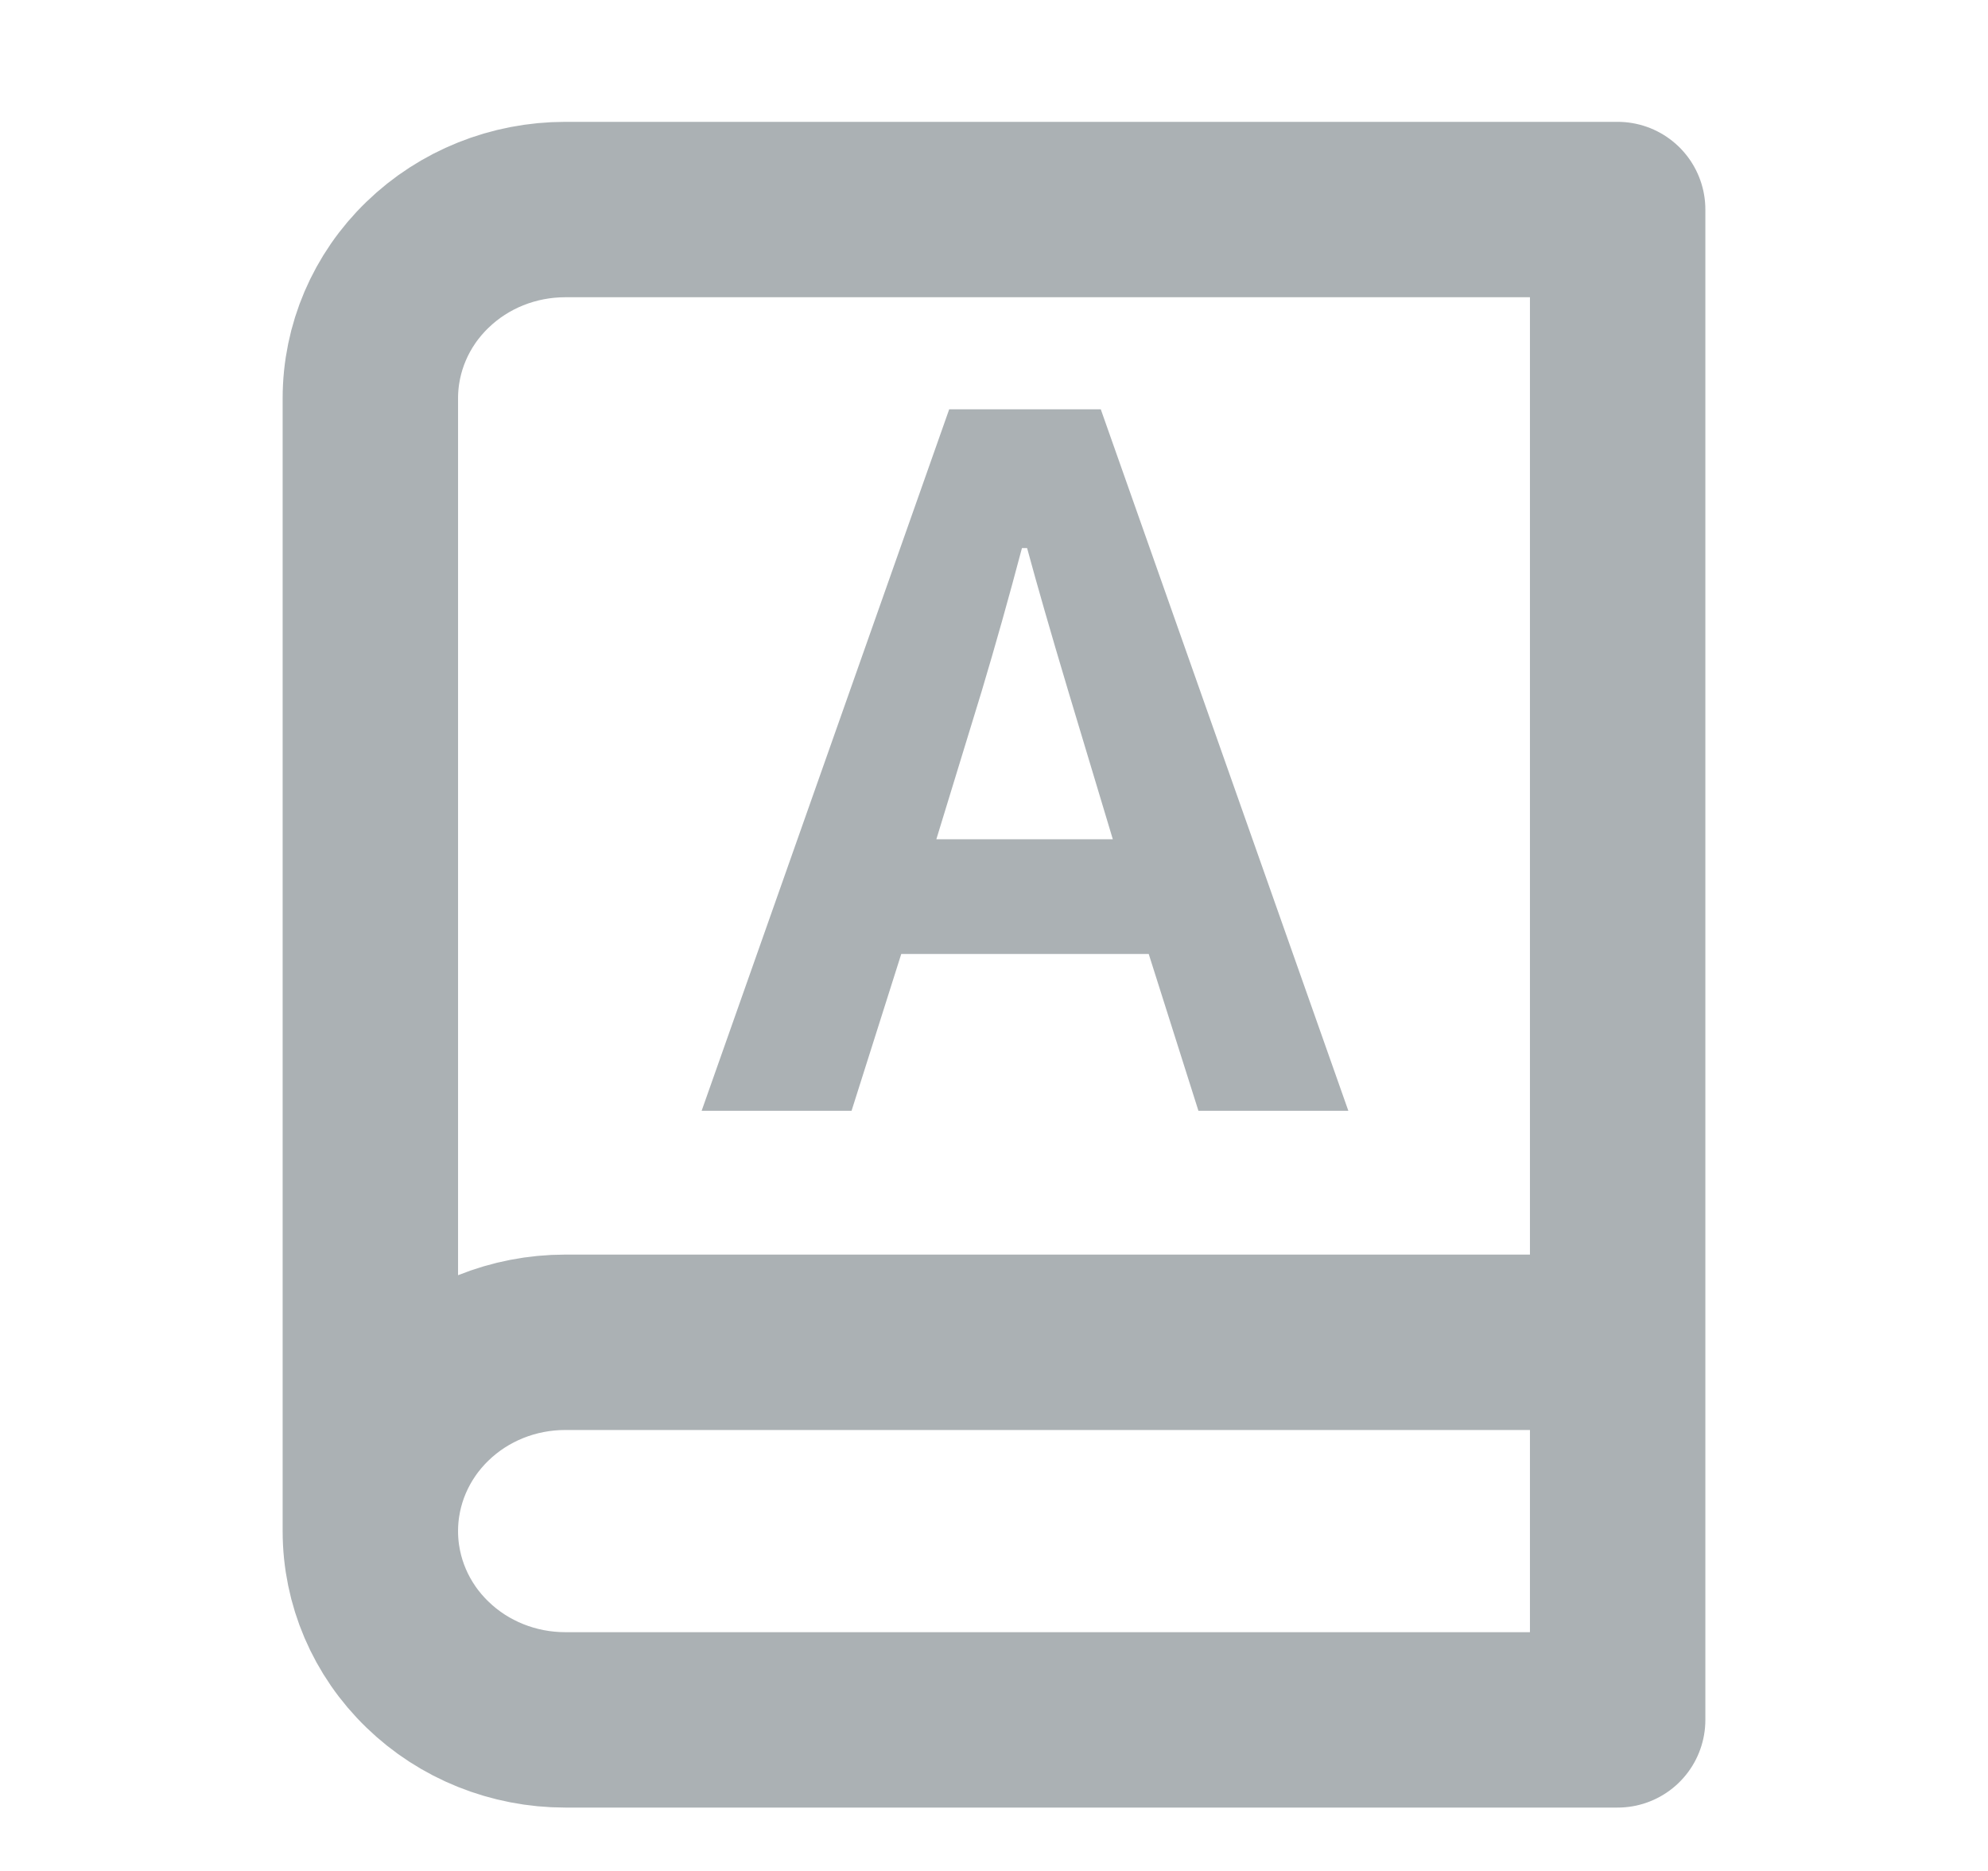 <svg width="17" height="16" viewBox="0 0 17 16" fill="none" xmlns="http://www.w3.org/2000/svg">
<path d="M3.167 13.094C3.167 12.665 3.342 12.255 3.655 11.952C3.967 11.649 4.391 11.479 4.833 11.479H13.833M3.167 13.094C3.167 13.522 3.342 13.933 3.655 14.235C3.967 14.538 4.391 14.708 4.833 14.708H13.833V1.792H4.833C4.391 1.792 3.967 1.962 3.655 2.265C3.342 2.567 3.167 2.978 3.167 3.406V13.094Z" stroke="#ABB1B4" stroke-width="1.5" stroke-linecap="round" stroke-linejoin="round"/>
<path d="M8.007 7.177H9.516L9.135 5.91C8.983 5.402 8.866 4.994 8.783 4.687H8.739C8.627 5.111 8.512 5.519 8.395 5.91L8.007 7.177ZM6 9.499L8.117 3.5H9.413L11.53 9.499H10.248L9.823 8.158H7.707L7.282 9.499H6Z" fill="#ABB1B4"/>
</svg>
